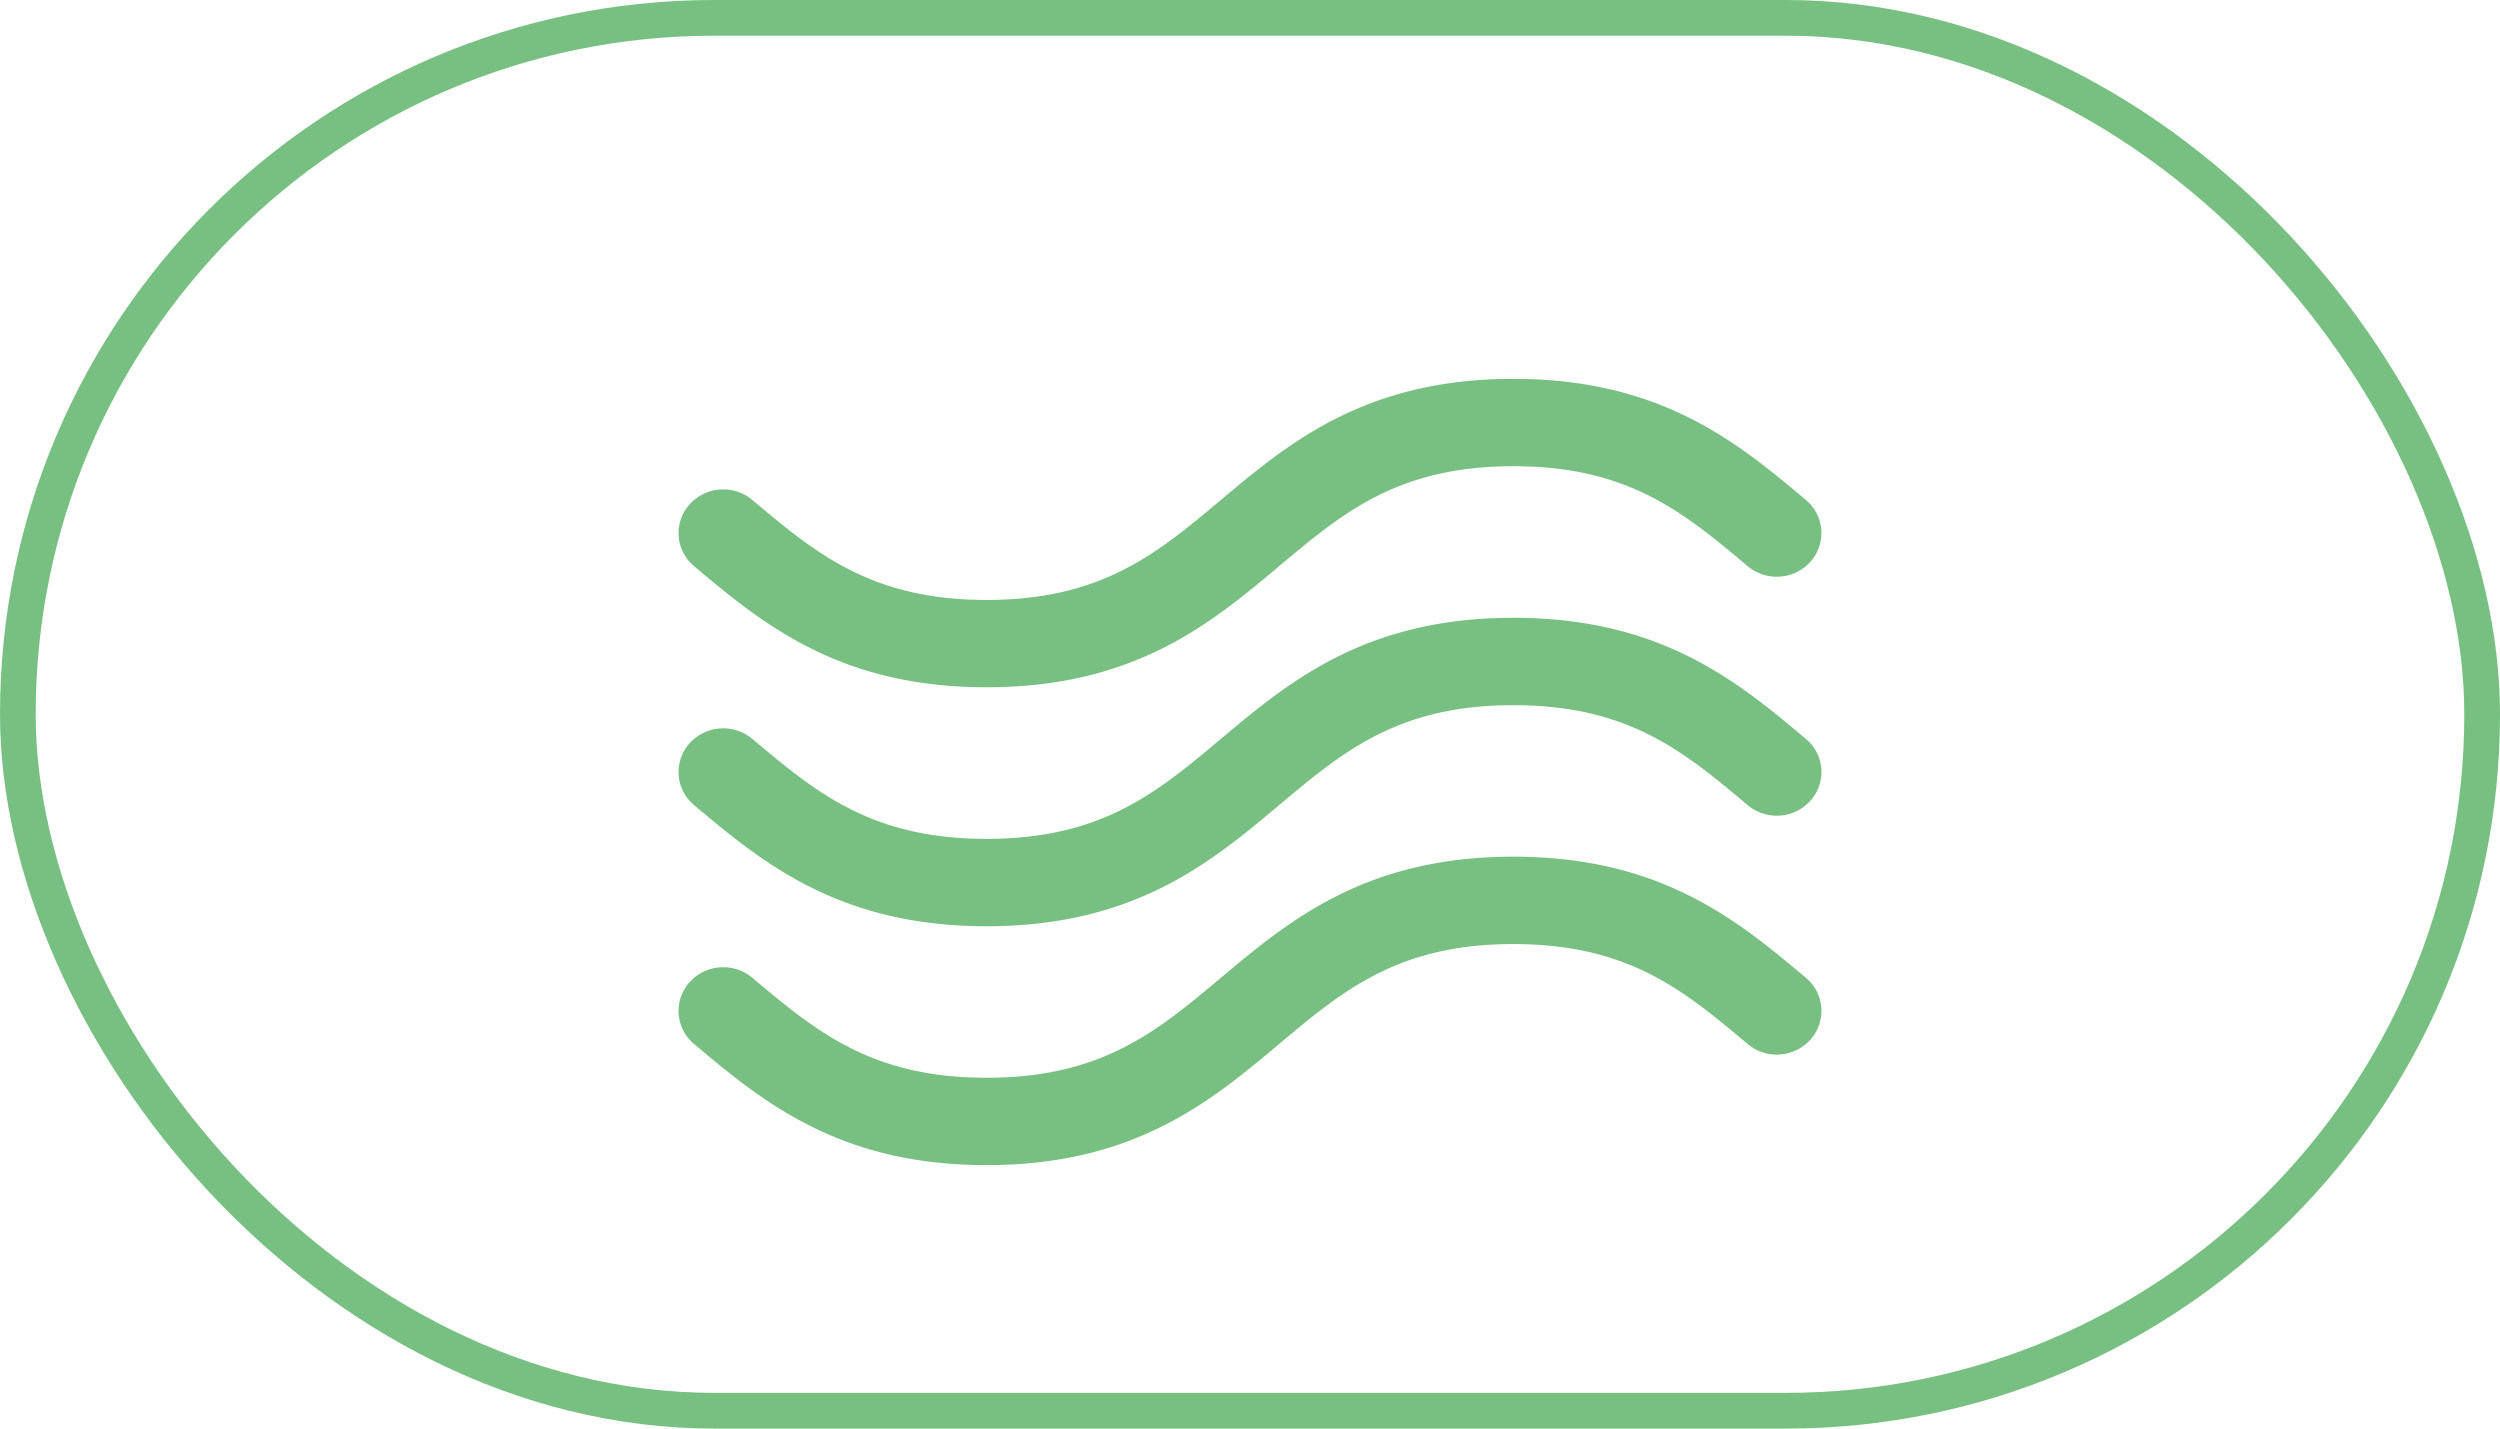 <svg width="70" height="40" fill="none" xmlns="http://www.w3.org/2000/svg"><rect x=".5" y=".5" width="69" height="39" rx="19.5" stroke="#78C081"/><path d="M19.436 22.545c1.893 1.588 4.039 3.39 8.189 3.39s6.296-1.802 8.189-3.39c1.79-1.503 3.336-2.8 6.56-2.8 3.226 0 4.772 1.297 6.562 2.8a1.27 1.27 0 001.763-.132 1.205 1.205 0 00-.135-1.725c-1.893-1.589-4.039-3.39-8.19-3.39-4.15 0-6.295 1.801-8.188 3.39-1.79 1.502-3.336 2.8-6.561 2.8s-4.771-1.297-6.561-2.8a1.269 1.269 0 00-1.763.132 1.205 1.205 0 00.135 1.725z" fill="#78C081"/><path d="M19.436 15.854c1.893 1.59 4.039 3.39 8.189 3.39s6.296-1.8 8.189-3.39c1.79-1.502 3.336-2.8 6.56-2.8 3.226 0 4.772 1.298 6.562 2.8a1.27 1.27 0 001.763-.132 1.205 1.205 0 00-.135-1.724c-1.893-1.59-4.039-3.39-8.19-3.39-4.15 0-6.295 1.8-8.188 3.39-1.79 1.502-3.336 2.8-6.561 2.8s-4.771-1.298-6.561-2.8a1.269 1.269 0 00-1.763.132 1.204 1.204 0 00.135 1.724zm31.128 11.523c-1.893-1.588-4.039-3.39-8.19-3.39-4.15 0-6.295 1.802-8.188 3.39-1.79 1.503-3.336 2.8-6.561 2.8s-4.771-1.297-6.561-2.8a1.27 1.27 0 00-1.763.132 1.205 1.205 0 00.135 1.725c1.893 1.589 4.039 3.39 8.189 3.39s6.295-1.801 8.189-3.39c1.79-1.502 3.336-2.8 6.56-2.8 3.226 0 4.772 1.298 6.562 2.8a1.27 1.27 0 001.763-.132 1.205 1.205 0 00-.135-1.725z" fill="#78C081"/></svg>
